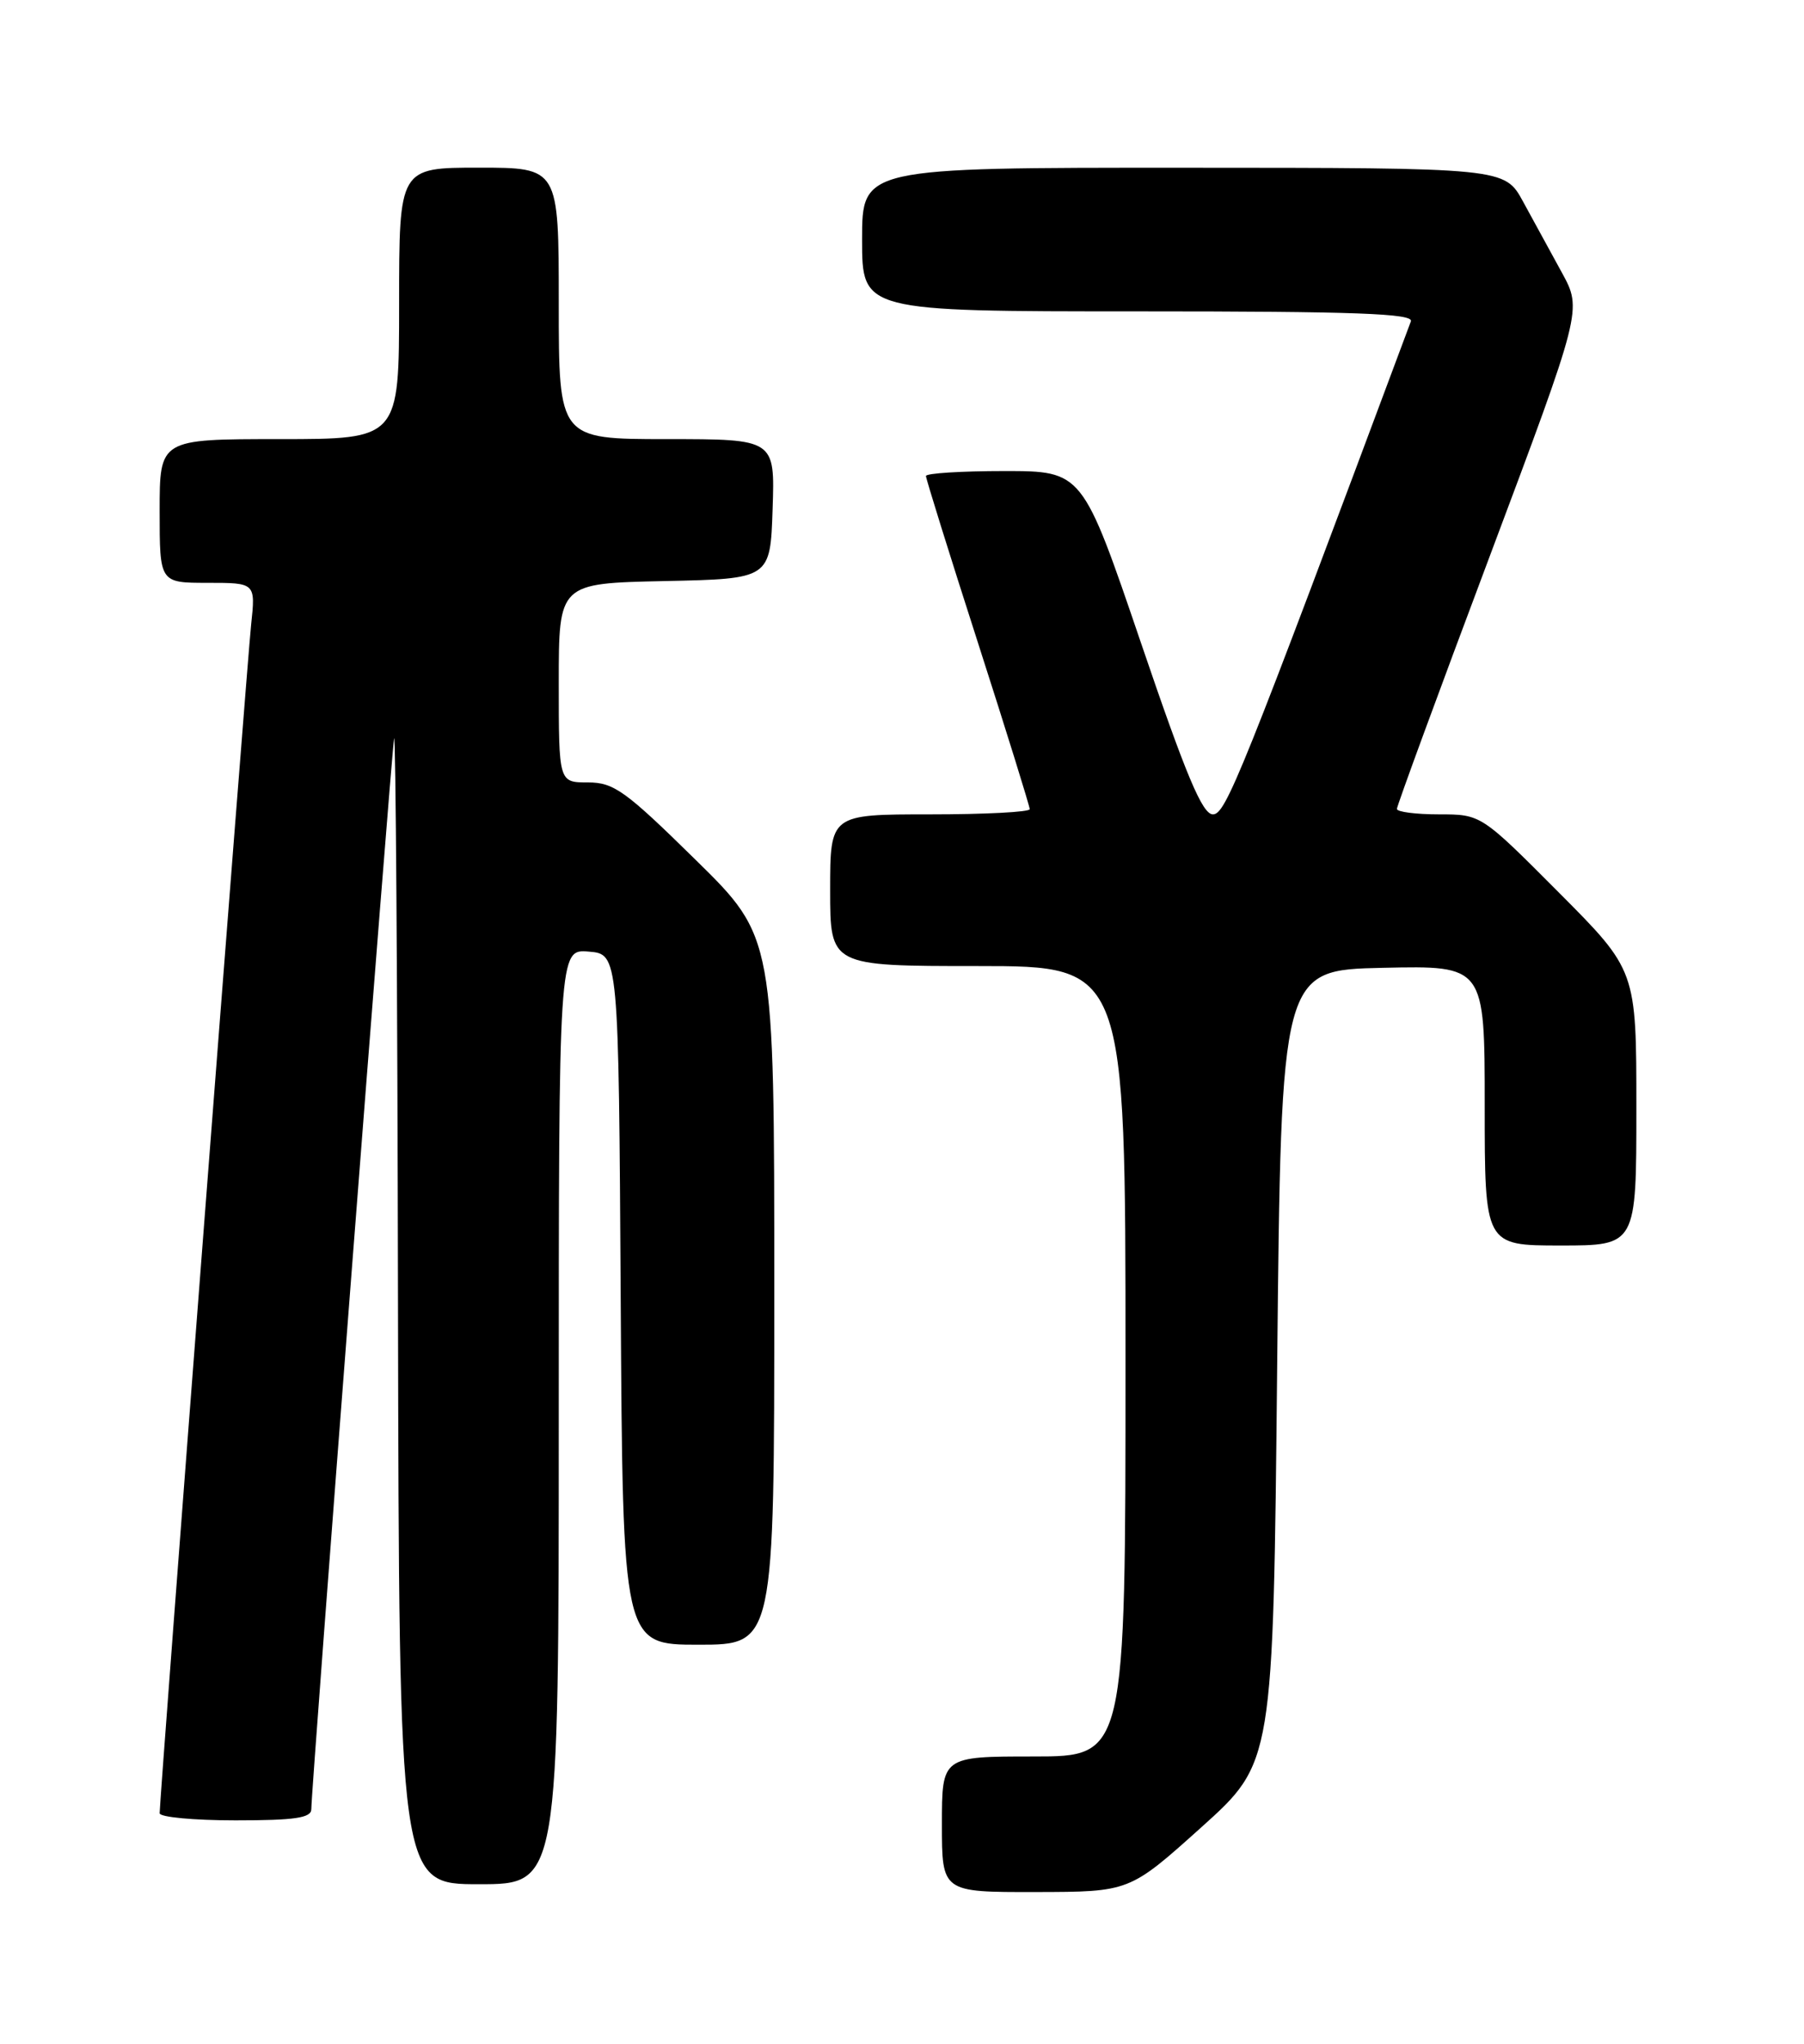 <?xml version="1.0" encoding="UTF-8" standalone="no"?>
<!DOCTYPE svg PUBLIC "-//W3C//DTD SVG 1.1//EN" "http://www.w3.org/Graphics/SVG/1.1/DTD/svg11.dtd" >
<svg xmlns="http://www.w3.org/2000/svg" xmlns:xlink="http://www.w3.org/1999/xlink" version="1.1" viewBox="0 0 226 256">
 <g >
 <path fill="currentColor"
d=" M 150.50 228.87 C 159.50 220.78 159.50 220.78 160.00 171.14 C 160.50 121.50 160.50 121.50 173.25 121.22 C 186.00 120.94 186.00 120.94 186.00 138.47 C 186.00 156.00 186.00 156.00 195.50 156.00 C 205.00 156.00 205.00 156.00 205.00 138.77 C 205.00 121.54 205.00 121.54 195.27 111.77 C 185.54 102.00 185.54 102.00 180.27 102.00 C 177.37 102.00 175.00 101.69 175.00 101.32 C 175.00 100.94 180.22 86.72 186.61 69.72 C 198.21 38.80 198.21 38.80 195.67 34.15 C 194.27 31.59 192.09 27.59 190.81 25.26 C 188.50 21.02 188.50 21.02 148.25 21.01 C 108.00 21.00 108.00 21.00 108.00 30.00 C 108.00 39.00 108.00 39.00 142.61 39.00 C 169.87 39.00 177.12 39.27 176.75 40.25 C 155.42 97.39 153.56 102.00 151.95 102.00 C 150.63 102.00 148.61 97.20 142.93 80.50 C 135.61 59.00 135.61 59.00 125.81 59.00 C 120.41 59.00 116.00 59.28 116.00 59.62 C 116.00 59.96 118.92 69.34 122.50 80.46 C 126.08 91.59 129.00 100.99 129.00 101.35 C 129.00 101.71 123.38 102.00 116.50 102.00 C 104.00 102.00 104.00 102.00 104.00 111.50 C 104.00 121.00 104.00 121.00 122.50 121.00 C 141.00 121.00 141.00 121.00 141.00 170.50 C 141.00 220.00 141.00 220.00 129.50 220.00 C 118.00 220.00 118.00 220.00 118.00 228.50 C 118.00 237.00 118.00 237.00 129.75 236.98 C 141.50 236.96 141.50 236.96 150.50 228.87 Z  M 70.00 177.44 C 70.00 118.88 70.00 118.88 73.75 119.19 C 77.50 119.50 77.50 119.50 77.76 162.75 C 78.02 206.00 78.02 206.00 87.51 206.00 C 97.00 206.00 97.00 206.00 97.00 161.69 C 97.00 117.37 97.00 117.37 87.14 107.69 C 78.32 99.02 76.90 98.00 73.64 98.00 C 70.00 98.00 70.00 98.00 70.00 85.53 C 70.00 73.06 70.00 73.06 83.25 72.78 C 96.50 72.50 96.50 72.50 96.79 63.75 C 97.08 55.00 97.08 55.00 83.54 55.00 C 70.00 55.00 70.00 55.00 70.00 38.00 C 70.00 21.00 70.00 21.00 60.00 21.00 C 50.00 21.00 50.00 21.00 50.00 38.00 C 50.00 55.00 50.00 55.00 35.00 55.00 C 20.00 55.00 20.00 55.00 20.00 64.00 C 20.00 73.00 20.00 73.00 26.01 73.00 C 32.02 73.00 32.02 73.00 31.46 78.25 C 30.93 83.22 20.00 225.23 20.00 227.11 C 20.00 227.60 24.27 228.00 29.50 228.00 C 36.96 228.00 39.00 227.70 39.00 226.60 C 39.00 223.98 49.01 94.50 49.37 92.50 C 49.57 91.40 49.79 123.24 49.86 163.25 C 50.00 236.00 50.00 236.00 60.00 236.00 C 70.00 236.00 70.00 236.00 70.00 177.44 Z "/>
</g>
</svg>
